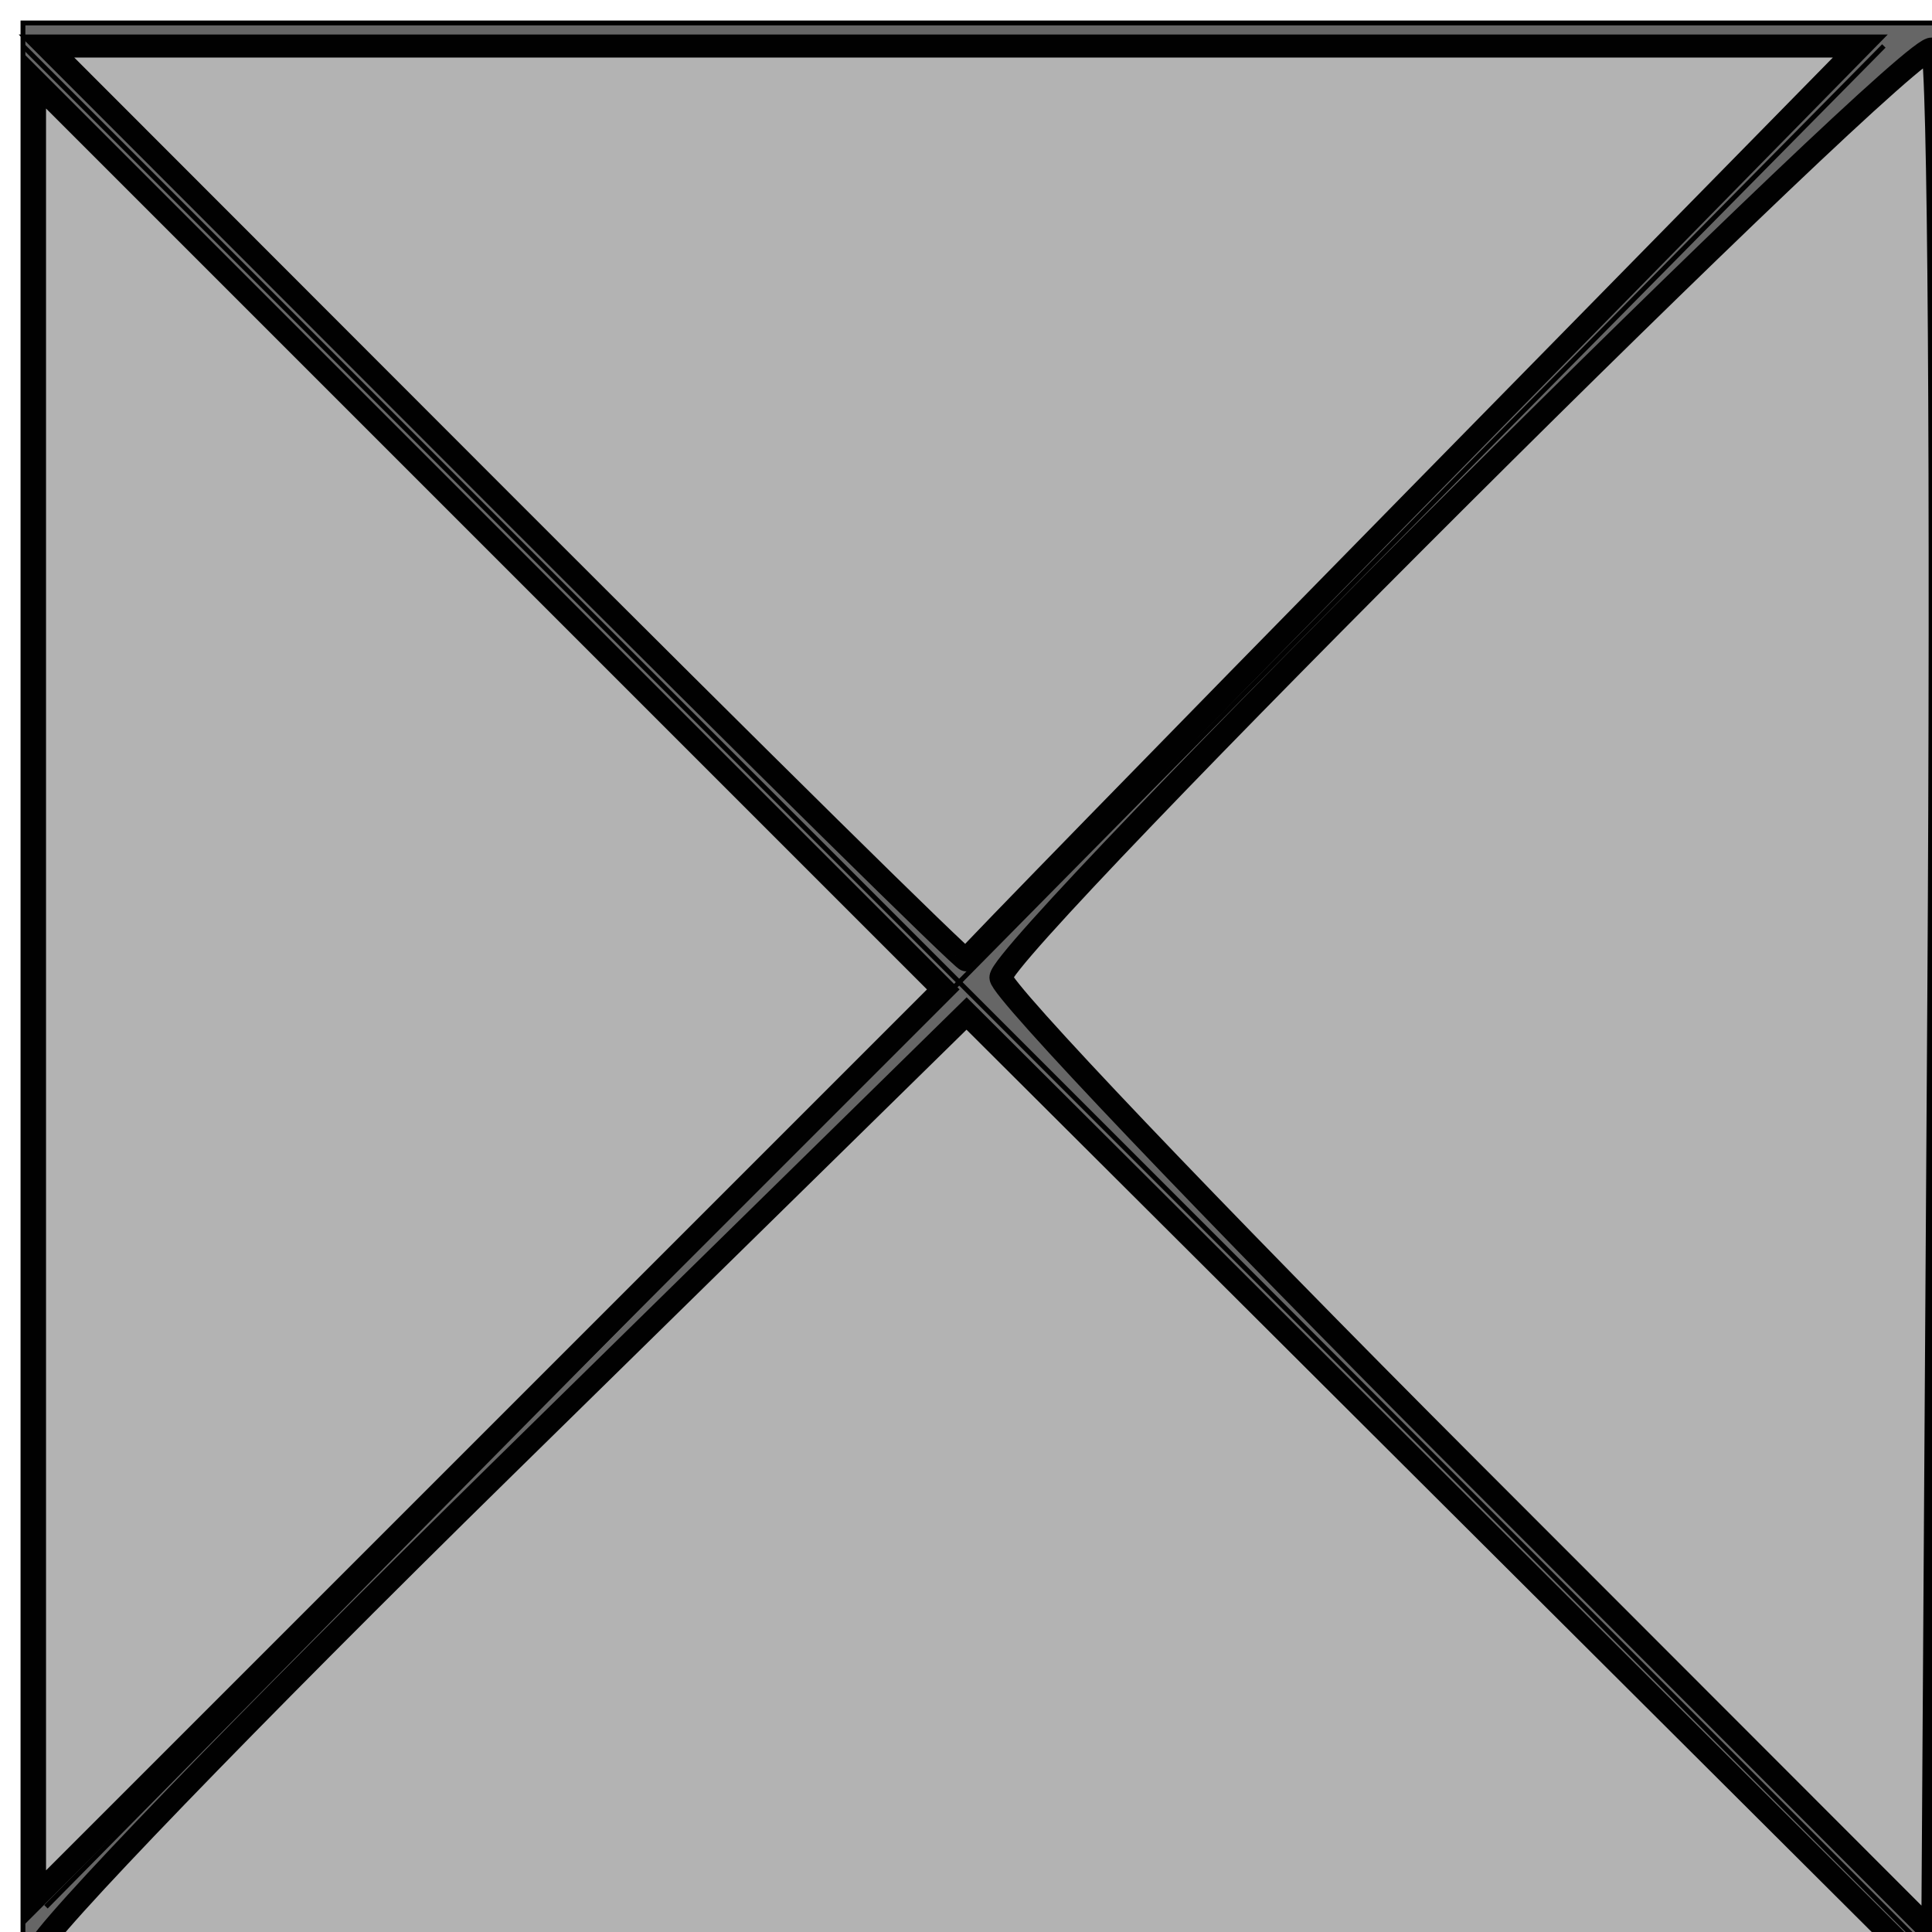 <?xml version="1.0" encoding="UTF-8" standalone="no"?>
<!-- Created with Inkscape (http://www.inkscape.org/) -->

<svg
   width="400"
   height="400"
   viewBox="0 0 105.833 105.833"
   version="1.1"
   id="svg5"
   inkscape:version="1.2.1 (9c6d41e410, 2022-07-14)"
   sodipodi:docname="basic.svg"
   xmlns:inkscape="http://www.inkscape.org/namespaces/inkscape"
   xmlns:sodipodi="http://sodipodi.sourceforge.net/DTD/sodipodi-0.dtd"
   xmlns="http://www.w3.org/2000/svg"
   xmlns:svg="http://www.w3.org/2000/svg">
  <sodipodi:namedview
     id="namedview7"
     pagecolor="#ffffff"
     bordercolor="#000000"
     borderopacity="0.25"
     inkscape:showpageshadow="2"
     inkscape:pageopacity="0.0"
     inkscape:pagecheckerboard="0"
     inkscape:deskcolor="#d1d1d1"
     inkscape:document-units="mm"
     showgrid="false"
     inkscape:zoom="0.2102413"
     inkscape:cx="397.16269"
     inkscape:cy="180.7447"
     inkscape:window-width="1920"
     inkscape:window-height="1217"
     inkscape:window-x="-8"
     inkscape:window-y="-8"
     inkscape:window-maximized="1"
     inkscape:current-layer="layer1" />
  <defs
     id="defs2" />
  <g
     inkscape:label="Vrstva 1"
     inkscape:groupmode="layer"
     id="layer1">
    <path
       style="fill:#4d4d4d;stroke:#333333;stroke-width:0.265"
       d="M 2.517,2.517 103.195,100.678 h -1.258"
       id="path1817" />
    <path
       style="fill:#999999;stroke:#010101;stroke-width:0.265;fill-opacity:1;stroke-opacity:1;stroke-dasharray:none"
       d="M 3.775,101.936 104.453,2.517"
       id="path1830" />
    <rect
       style="fill:#666666;fill-opacity:1;stroke:#010101;stroke-width:0.265;stroke-dasharray:none;stroke-opacity:1"
       id="rect2670"
       width="105.712"
       height="108.229"
       x="1.258"
       y="1.258" />
    <path
       style="fill:#000000;fill-opacity:1;stroke:#010101;stroke-width:0.265;stroke-dasharray:none;stroke-opacity:1"
       d="M 1.258,2.517 105.712,106.97"
       id="path2957" />
    <path
       style="fill:#000000;fill-opacity:1;stroke:#010101;stroke-width:0.265;stroke-dasharray:none;stroke-opacity:1"
       d="M 2.517,104.453 103.195,2.517"
       id="path2959" />
    <path
       style="fill:#b3b3b3;fill-opacity:1;stroke:#010101;stroke-width:4.764;stroke-dasharray:none;stroke-opacity:1"
       d="M 7.854,403.108 C 8.25,399.838 51.601,354.939 104.189,303.332 L 199.804,209.501 299.901,309.277 399.998,409.054 H 203.566 c -154.358,0 -196.278,-1.273 -195.712,-5.946 z"
       id="path3099"
       transform="scale(0.265)" />
    <path
       style="fill:#b3b3b3;fill-opacity:1;stroke:#010101;stroke-width:4.764;stroke-dasharray:none;stroke-opacity:1"
       d="M 104.466,104.466 9.602,9.513 H 197.076 384.55 L 292.328,103.453 c -50.722,51.667 -92.397,94.396 -92.61,94.953 -0.213,0.557 -43.076,-41.716 -95.252,-93.94 z"
       id="path3101"
       transform="scale(0.265)" />
    <path
       style="fill:#b3b3b3;fill-opacity:1;stroke:#010101;stroke-width:4.764;stroke-dasharray:none;stroke-opacity:1"
       d="m 303.223,303.226 c -52.975,-53.023 -96.318,-98.547 -96.318,-101.164 0,-6.513 189.252,-195.14 192.514,-191.878 1.434,1.434 2.049,89.647 1.365,196.028 l -1.243,193.42 z"
       id="path3103"
       transform="scale(0.265)" />
    <path
       style="fill:#b3b3b3;fill-opacity:1;stroke:#010101;stroke-width:4.764;stroke-dasharray:none;stroke-opacity:1"
       d="M 7.135,204.527 V 16.678 l 93.925,93.925 93.925,93.925 -93.925,93.925 -93.925,93.925 z"
       id="path3105"
       transform="scale(0.265)" />
  </g>
</svg>
